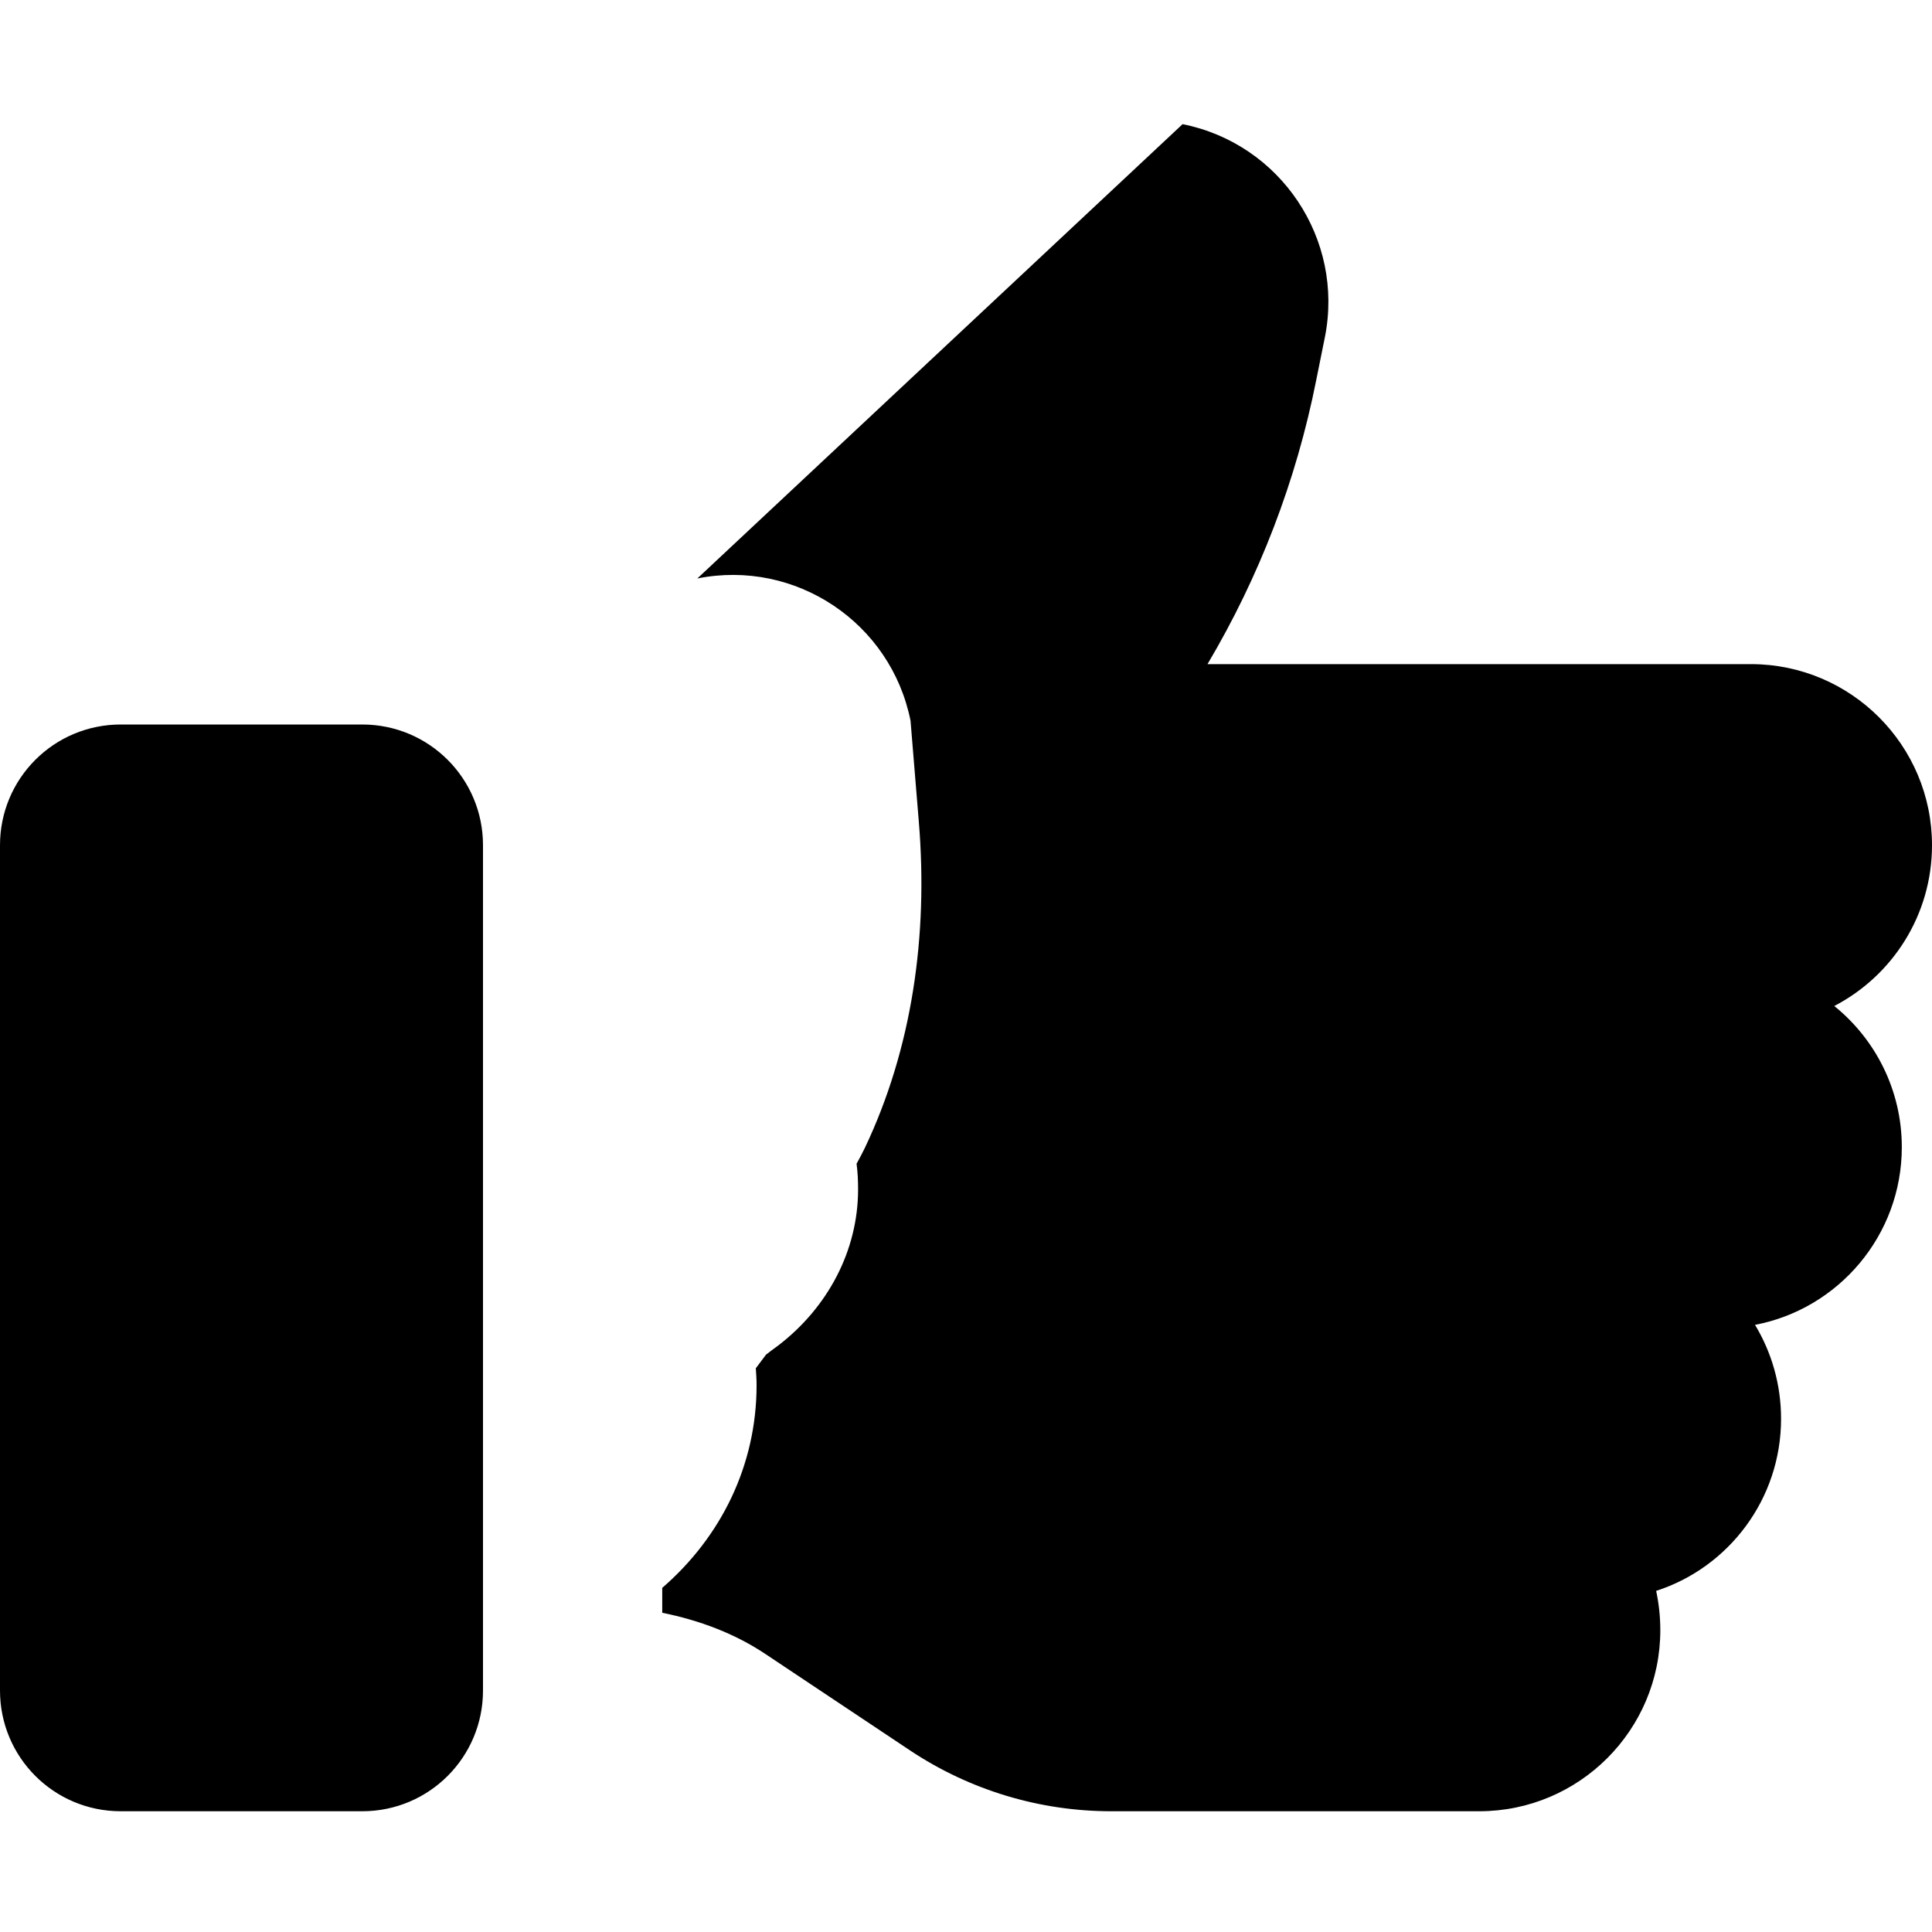 <svg xmlns="http://www.w3.org/2000/svg" viewBox="0 0 512 512" fill="currentColor">
  <!--! Font Awesome Free 6.5.1 by @fontawesome - https://fontawesome.com License - https://fontawesome.com/license/free (Icons: CC BY 4.0, Fonts: SIL OFL 1.1, Code: MIT License) Copyright 2023 Fonticons, Inc. -->
  <path d="M313.4 32.9c26 5.2 42.9 30.5 37.7 56.5l-2.3 11.4c-5.3 26.7-15.1 52.1-28.8 75.2H464c26.5 0 48 21.5 48 48c0 18.5-10.5 34.6-25.9 42.6C497 275.4 504 288.9 504 304c0 23.4-16.8 42.9-38.9 47.1c4.4 7.3 6.9 15.8 6.9 24.9c0 21.3-13.9 39.4-33.1 45.6c.7 3.3 1.1 6.8 1.1 10.4c0 26.5-21.5 48-48 48H294.5c-19 0-37.5-5.6-53.3-16.1l-38.4-25.6c-8.1-5.4-17.4-8.9-27.3-10.9v-6.6c15.6-13.5 25-32.5 25-53.7c0-1.5-.1-3-.2-4.5c.9-1.2 1.8-2.4 2.7-3.6c1-.8 2.1-1.6 3.2-2.4c13.2-10.1 21.2-25.2 21.2-41.4c0-2.3-.1-4.6-.4-6.8c.8-1.4 1.5-2.8 2.2-4.2c12.5-26.3 16.8-56.2 14.3-86.4l-2.2-26.8c-5.2-26-30.5-42.9-56.5-37.7zM32 192H96c17.7 0 32 14.3 32 32V448c0 17.7-14.3 32-32 32H32c-17.7 0-32-14.3-32-32V224c0-17.7 14.3-32 32-32z"/>
</svg>